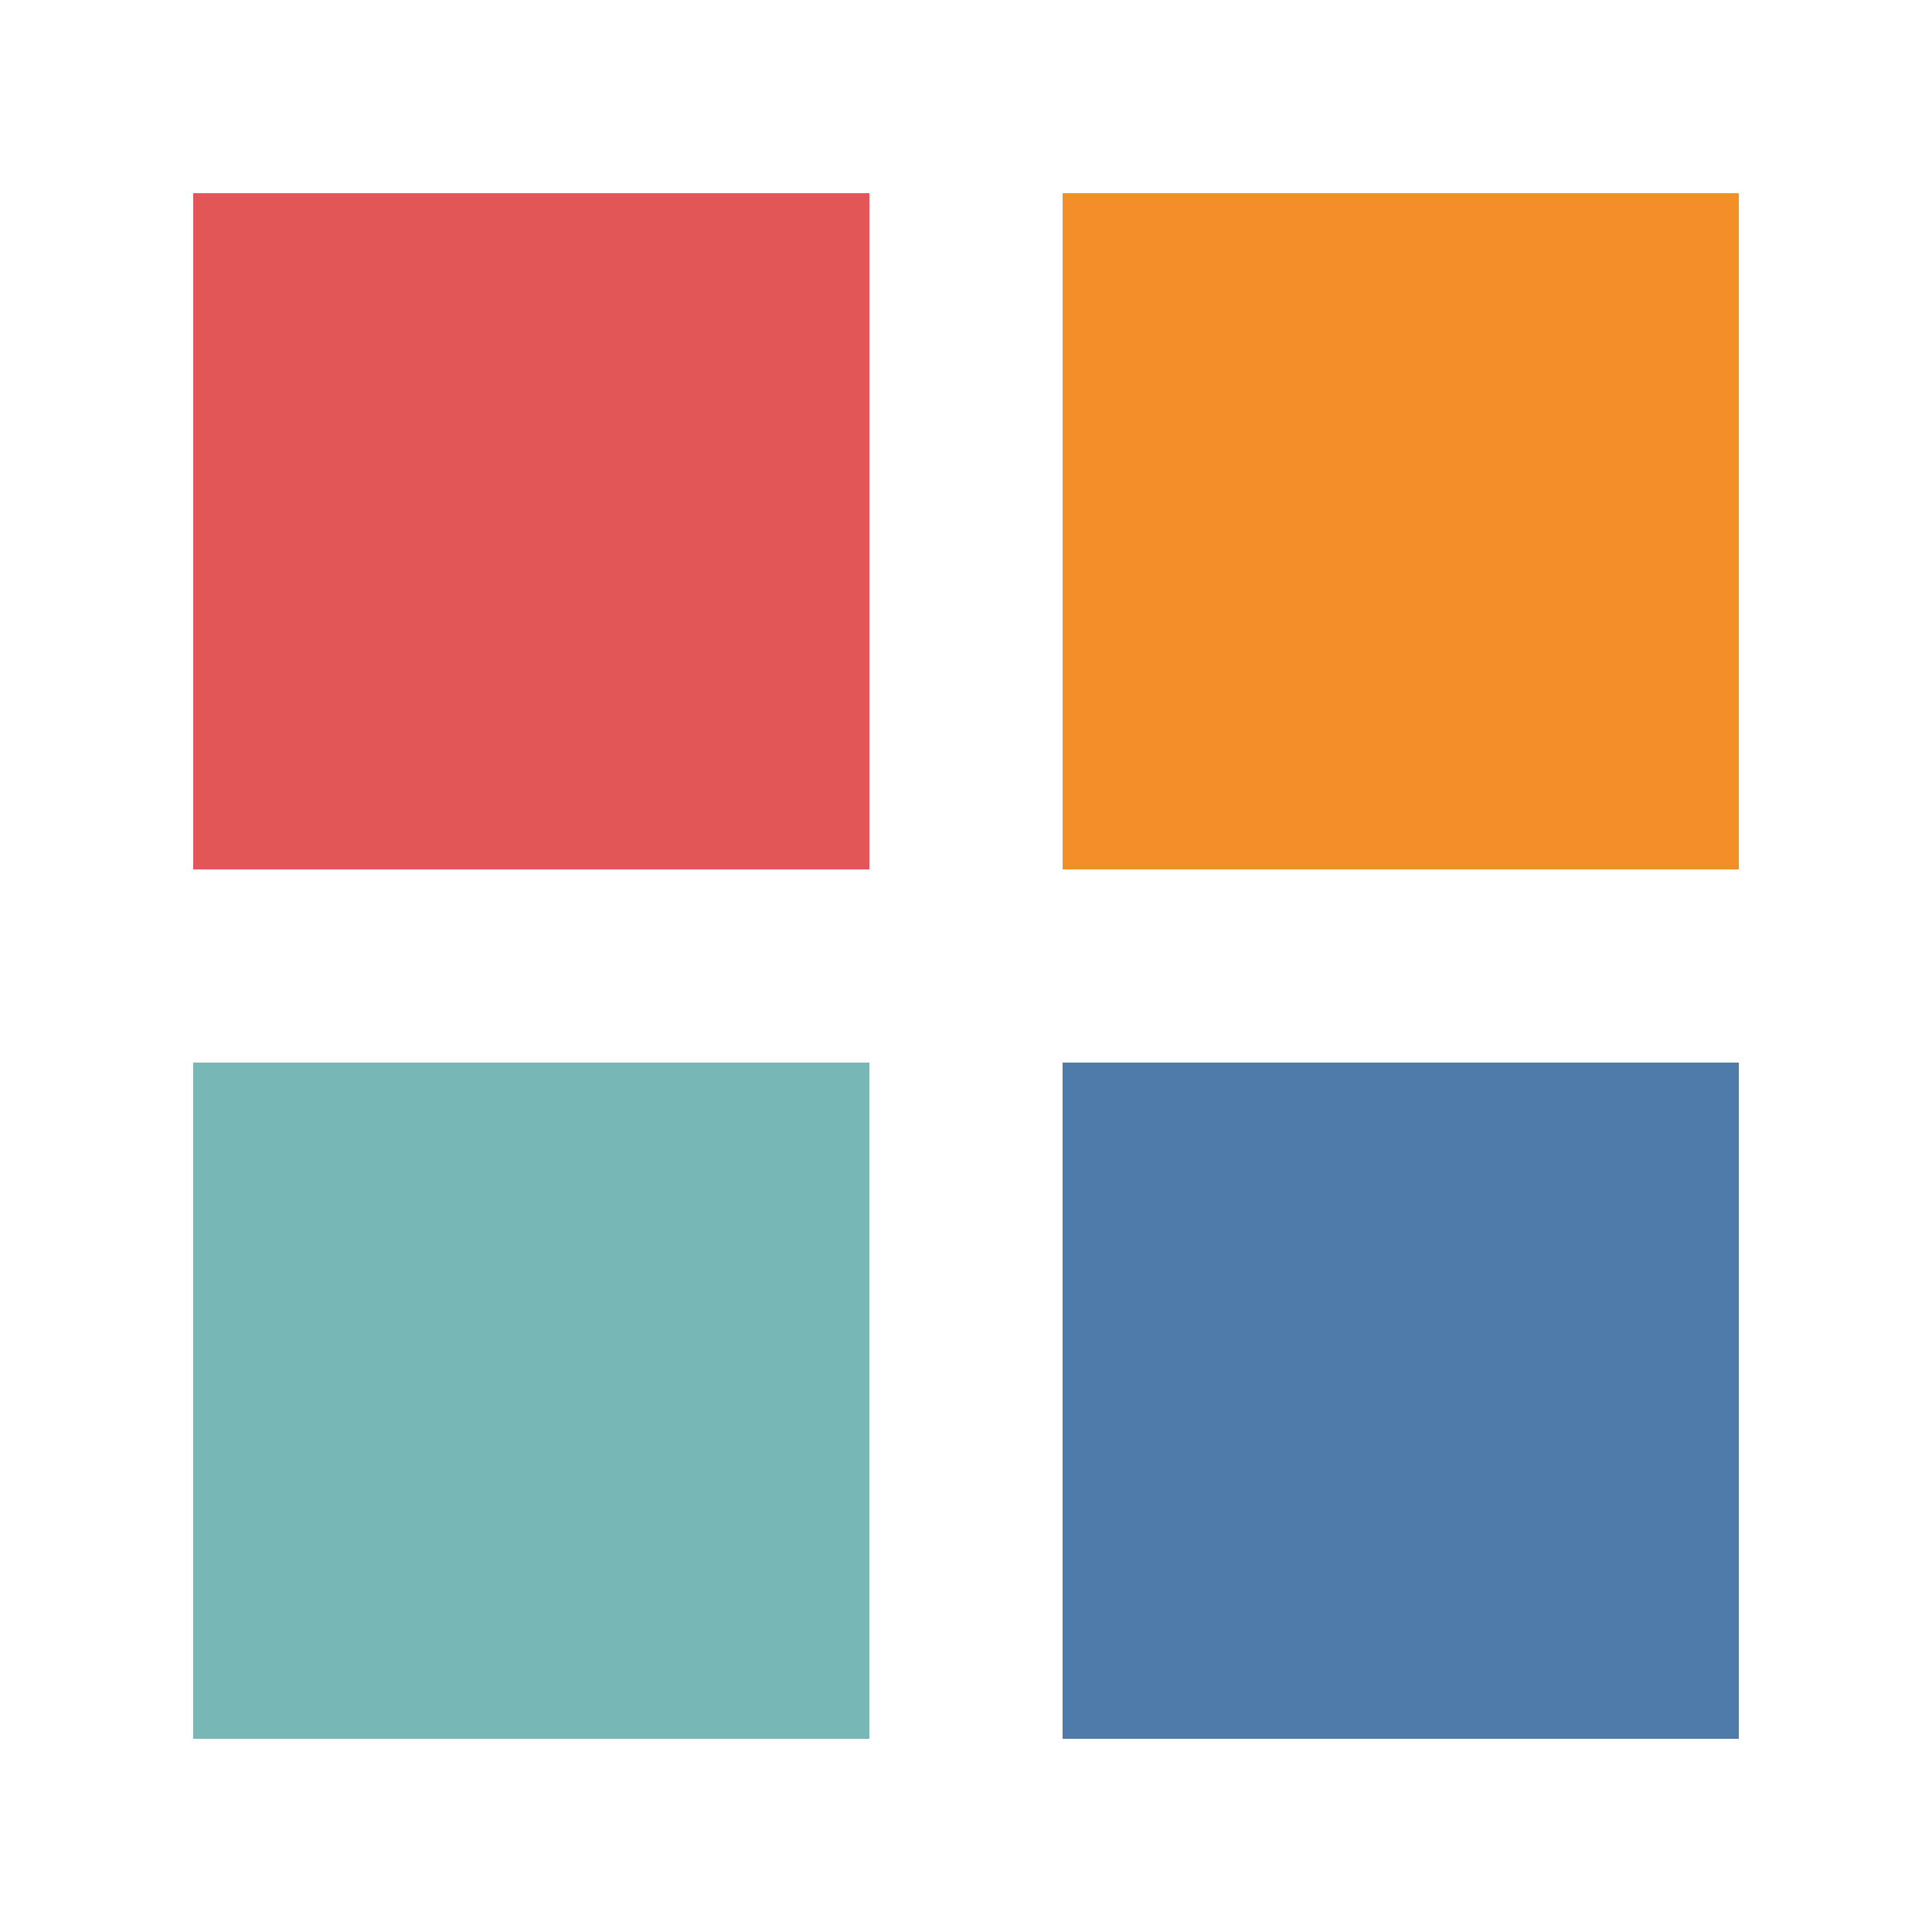 <svg
  xmlns="http://www.w3.org/2000/svg"
  style="shape-rendering: auto; display: block; background: transparent;"
  width="200"
  height="200"
  viewBox="0 0 100 100"
  preserveAspectRatio="xMidYMid">
  <g>
    <g transform="translate(27.5,27.5)">
      <rect fill="#e25659" height="35" width="35" y="-17.5" x="-17.5">
        <animateTransform
          begin="-0.333s"
          values="1.15;1"
          keyTimes="0;1"
          dur="1.111s"
          repeatCount="indefinite"
          type="scale"
          attributeName="transform"/>
      </rect>
    </g>
    <g transform="translate(72.5,27.5)">
      <rect fill="#f28f27" height="35" width="35" y="-17.5" x="-17.5">
        <animateTransform
          begin="-0.222s"
          values="1.15;1"
          keyTimes="0;1"
          dur="1.111s"
          repeatCount="indefinite"
          type="scale"
          attributeName="transform"/>
      </rect>
    </g>
    <g transform="translate(27.5,72.5)">
      <rect fill="#77b8b4" height="35" width="35" y="-17.5" x="-17.5">
        <animateTransform
          begin="0s"
          values="1.15;1"
          keyTimes="0;1"
          dur="1.111s"
          repeatCount="indefinite"
          type="scale"
          attributeName="transform"/>
      </rect>
    </g>
    <g transform="translate(72.5,72.5)">
      <rect fill="#4d7aa9" height="35" width="35" y="-17.5" x="-17.5">
        <animateTransform
          begin="-0.111s"
          values="1.15;1"
          keyTimes="0;1"
          dur="1.111s"
          repeatCount="indefinite"
          type="scale"
          attributeName="transform"/>
      </rect>
    </g>
  </g>
</svg>
